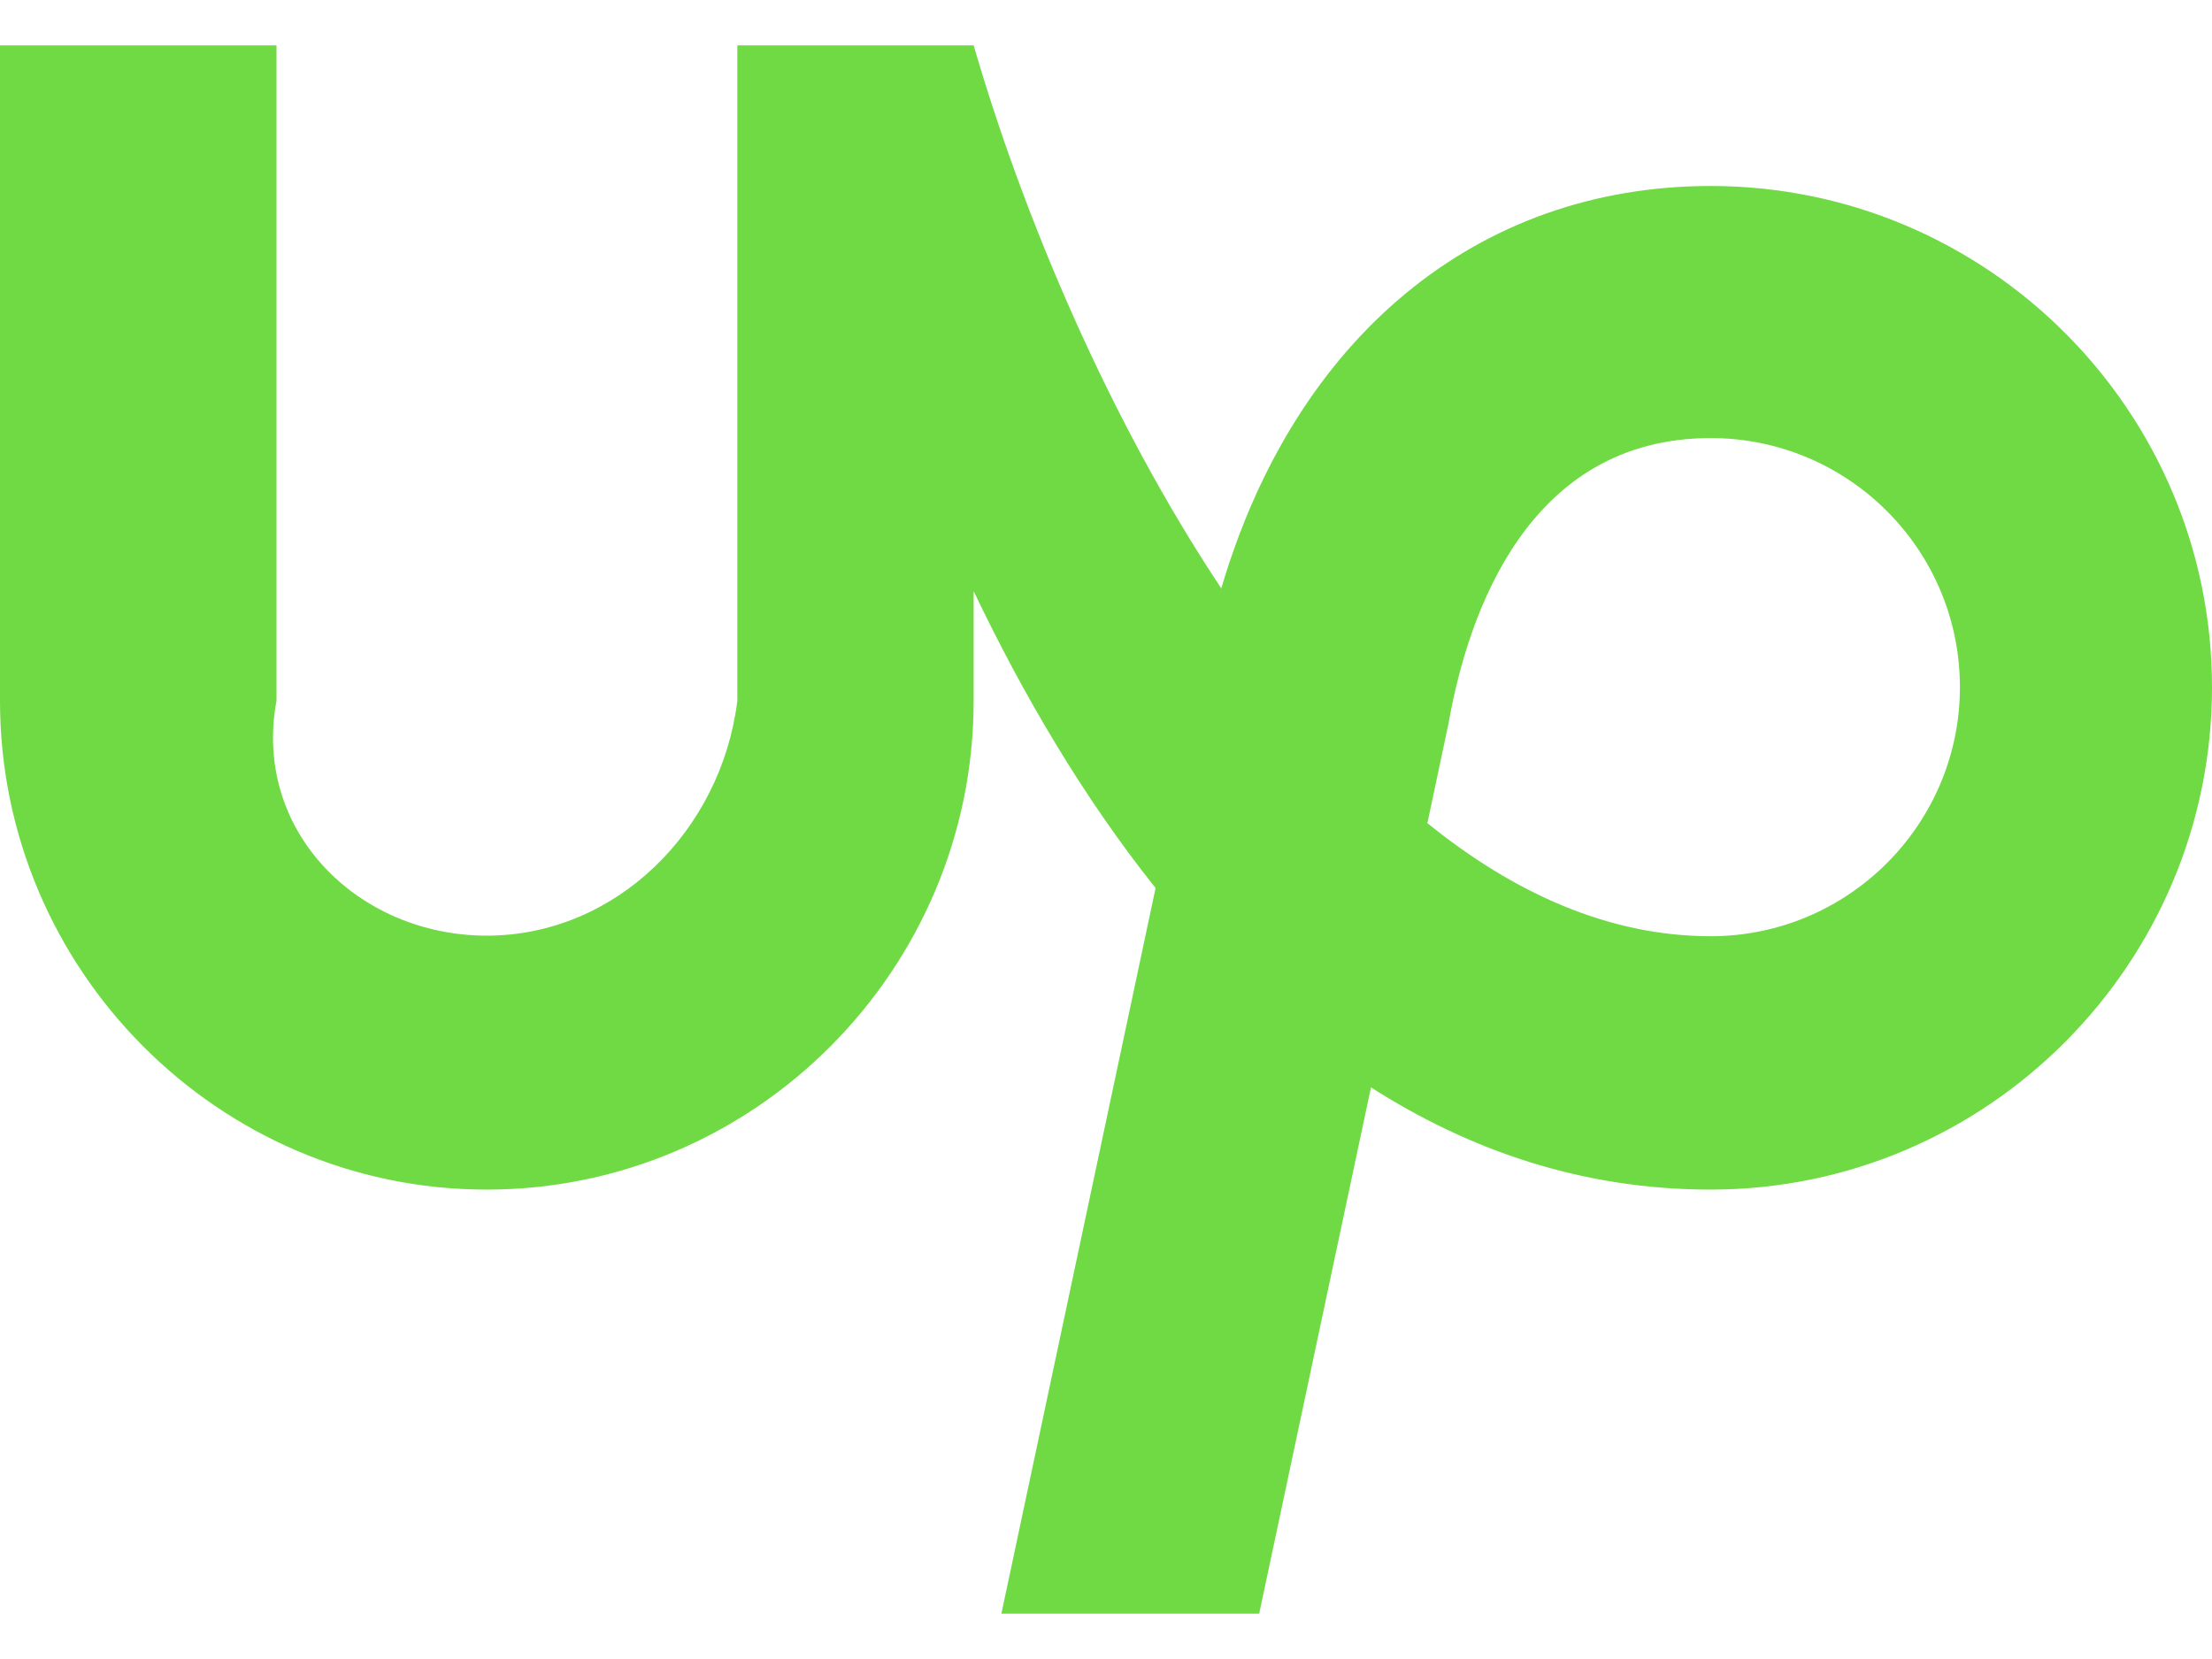 ﻿<?xml version="1.0" encoding="utf-8"?>
<svg version="1.1" xmlns:xlink="http://www.w3.org/1999/xlink" width="48px" height="36px" xmlns="http://www.w3.org/2000/svg">
  <defs>
    <pattern id="BGPattern" patternUnits="userSpaceOnUse" alignment="0 0" imageRepeat="None" />
    <mask fill="white" id="Clip7515">
      <path d="M 42.53 14.912  C 42.528 17.89  40.106 20.316  37.122 20.316  C 34.918 20.316  32.852 19.382  30.974 17.862  L 31.43 15.71  L 31.446 15.626  C 31.86 13.34  33.144 9.506  37.124 9.506  C 40.108 9.506  42.53 11.93  42.53 14.912  Z M 48 14.914  C 48 8.914  43.122 4.036  37.122 4.036  C 32.044 4.036  28.102 7.334  26.502 12.768  C 24.062 9.1  22.206 4.696  21.128 0.984  L 16 0.984  L 16 15.208  C 15.652 18.02  13.374 20.3  10.562 20.304  C 7.752 20.3  5.476 18.018  6 15.208  L 6 0.984  L 0 0.984  L 0 15.208  C 0 21.036  4.74 25.814  10.562 25.814  C 16.388 25.814  21.128 21.036  21.128 15.208  L 21.128 12.828  C 22.186 15.042  23.492 17.286  25.076 19.27  L 21.73 35.016  L 27.324 35.016  L 29.75 23.596  C 31.876 24.954  34.32 25.814  37.122 25.814  C 43.122 25.814  48 20.91  48 14.914  Z " fill-rule="evenodd" />
    </mask>
  </defs>
  <g>
    <path d="M 42.53 14.912  C 42.528 17.89  40.106 20.316  37.122 20.316  C 34.918 20.316  32.852 19.382  30.974 17.862  L 31.43 15.71  L 31.446 15.626  C 31.86 13.34  33.144 9.506  37.124 9.506  C 40.108 9.506  42.53 11.93  42.53 14.912  Z M 48 14.914  C 48 8.914  43.122 4.036  37.122 4.036  C 32.044 4.036  28.102 7.334  26.502 12.768  C 24.062 9.1  22.206 4.696  21.128 0.984  L 16 0.984  L 16 15.208  C 15.652 18.02  13.374 20.3  10.562 20.304  C 7.752 20.3  5.476 18.018  6 15.208  L 6 0.984  L 0 0.984  L 0 15.208  C 0 21.036  4.74 25.814  10.562 25.814  C 16.388 25.814  21.128 21.036  21.128 15.208  L 21.128 12.828  C 22.186 15.042  23.492 17.286  25.076 19.27  L 21.73 35.016  L 27.324 35.016  L 29.75 23.596  C 31.876 24.954  34.32 25.814  37.122 25.814  C 43.122 25.814  48 20.91  48 14.914  Z " fill-rule="nonzero" fill="rgba(111, 218, 68, 1)" stroke="none" class="fill" />
    <path d="M 42.53 14.912  C 42.528 17.89  40.106 20.316  37.122 20.316  C 34.918 20.316  32.852 19.382  30.974 17.862  L 31.43 15.71  L 31.446 15.626  C 31.86 13.34  33.144 9.506  37.124 9.506  C 40.108 9.506  42.53 11.93  42.53 14.912  Z " stroke-width="0" stroke-dasharray="0" stroke="rgba(255, 255, 255, 0)" fill="none" class="stroke" mask="url(#Clip7515)" />
    <path d="M 48 14.914  C 48 8.914  43.122 4.036  37.122 4.036  C 32.044 4.036  28.102 7.334  26.502 12.768  C 24.062 9.1  22.206 4.696  21.128 0.984  L 16 0.984  L 16 15.208  C 15.652 18.02  13.374 20.3  10.562 20.304  C 7.752 20.3  5.476 18.018  6 15.208  L 6 0.984  L 0 0.984  L 0 15.208  C 0 21.036  4.74 25.814  10.562 25.814  C 16.388 25.814  21.128 21.036  21.128 15.208  L 21.128 12.828  C 22.186 15.042  23.492 17.286  25.076 19.27  L 21.73 35.016  L 27.324 35.016  L 29.75 23.596  C 31.876 24.954  34.32 25.814  37.122 25.814  C 43.122 25.814  48 20.91  48 14.914  Z " stroke-width="0" stroke-dasharray="0" stroke="rgba(255, 255, 255, 0)" fill="none" class="stroke" mask="url(#Clip7515)" />
  </g>
</svg>